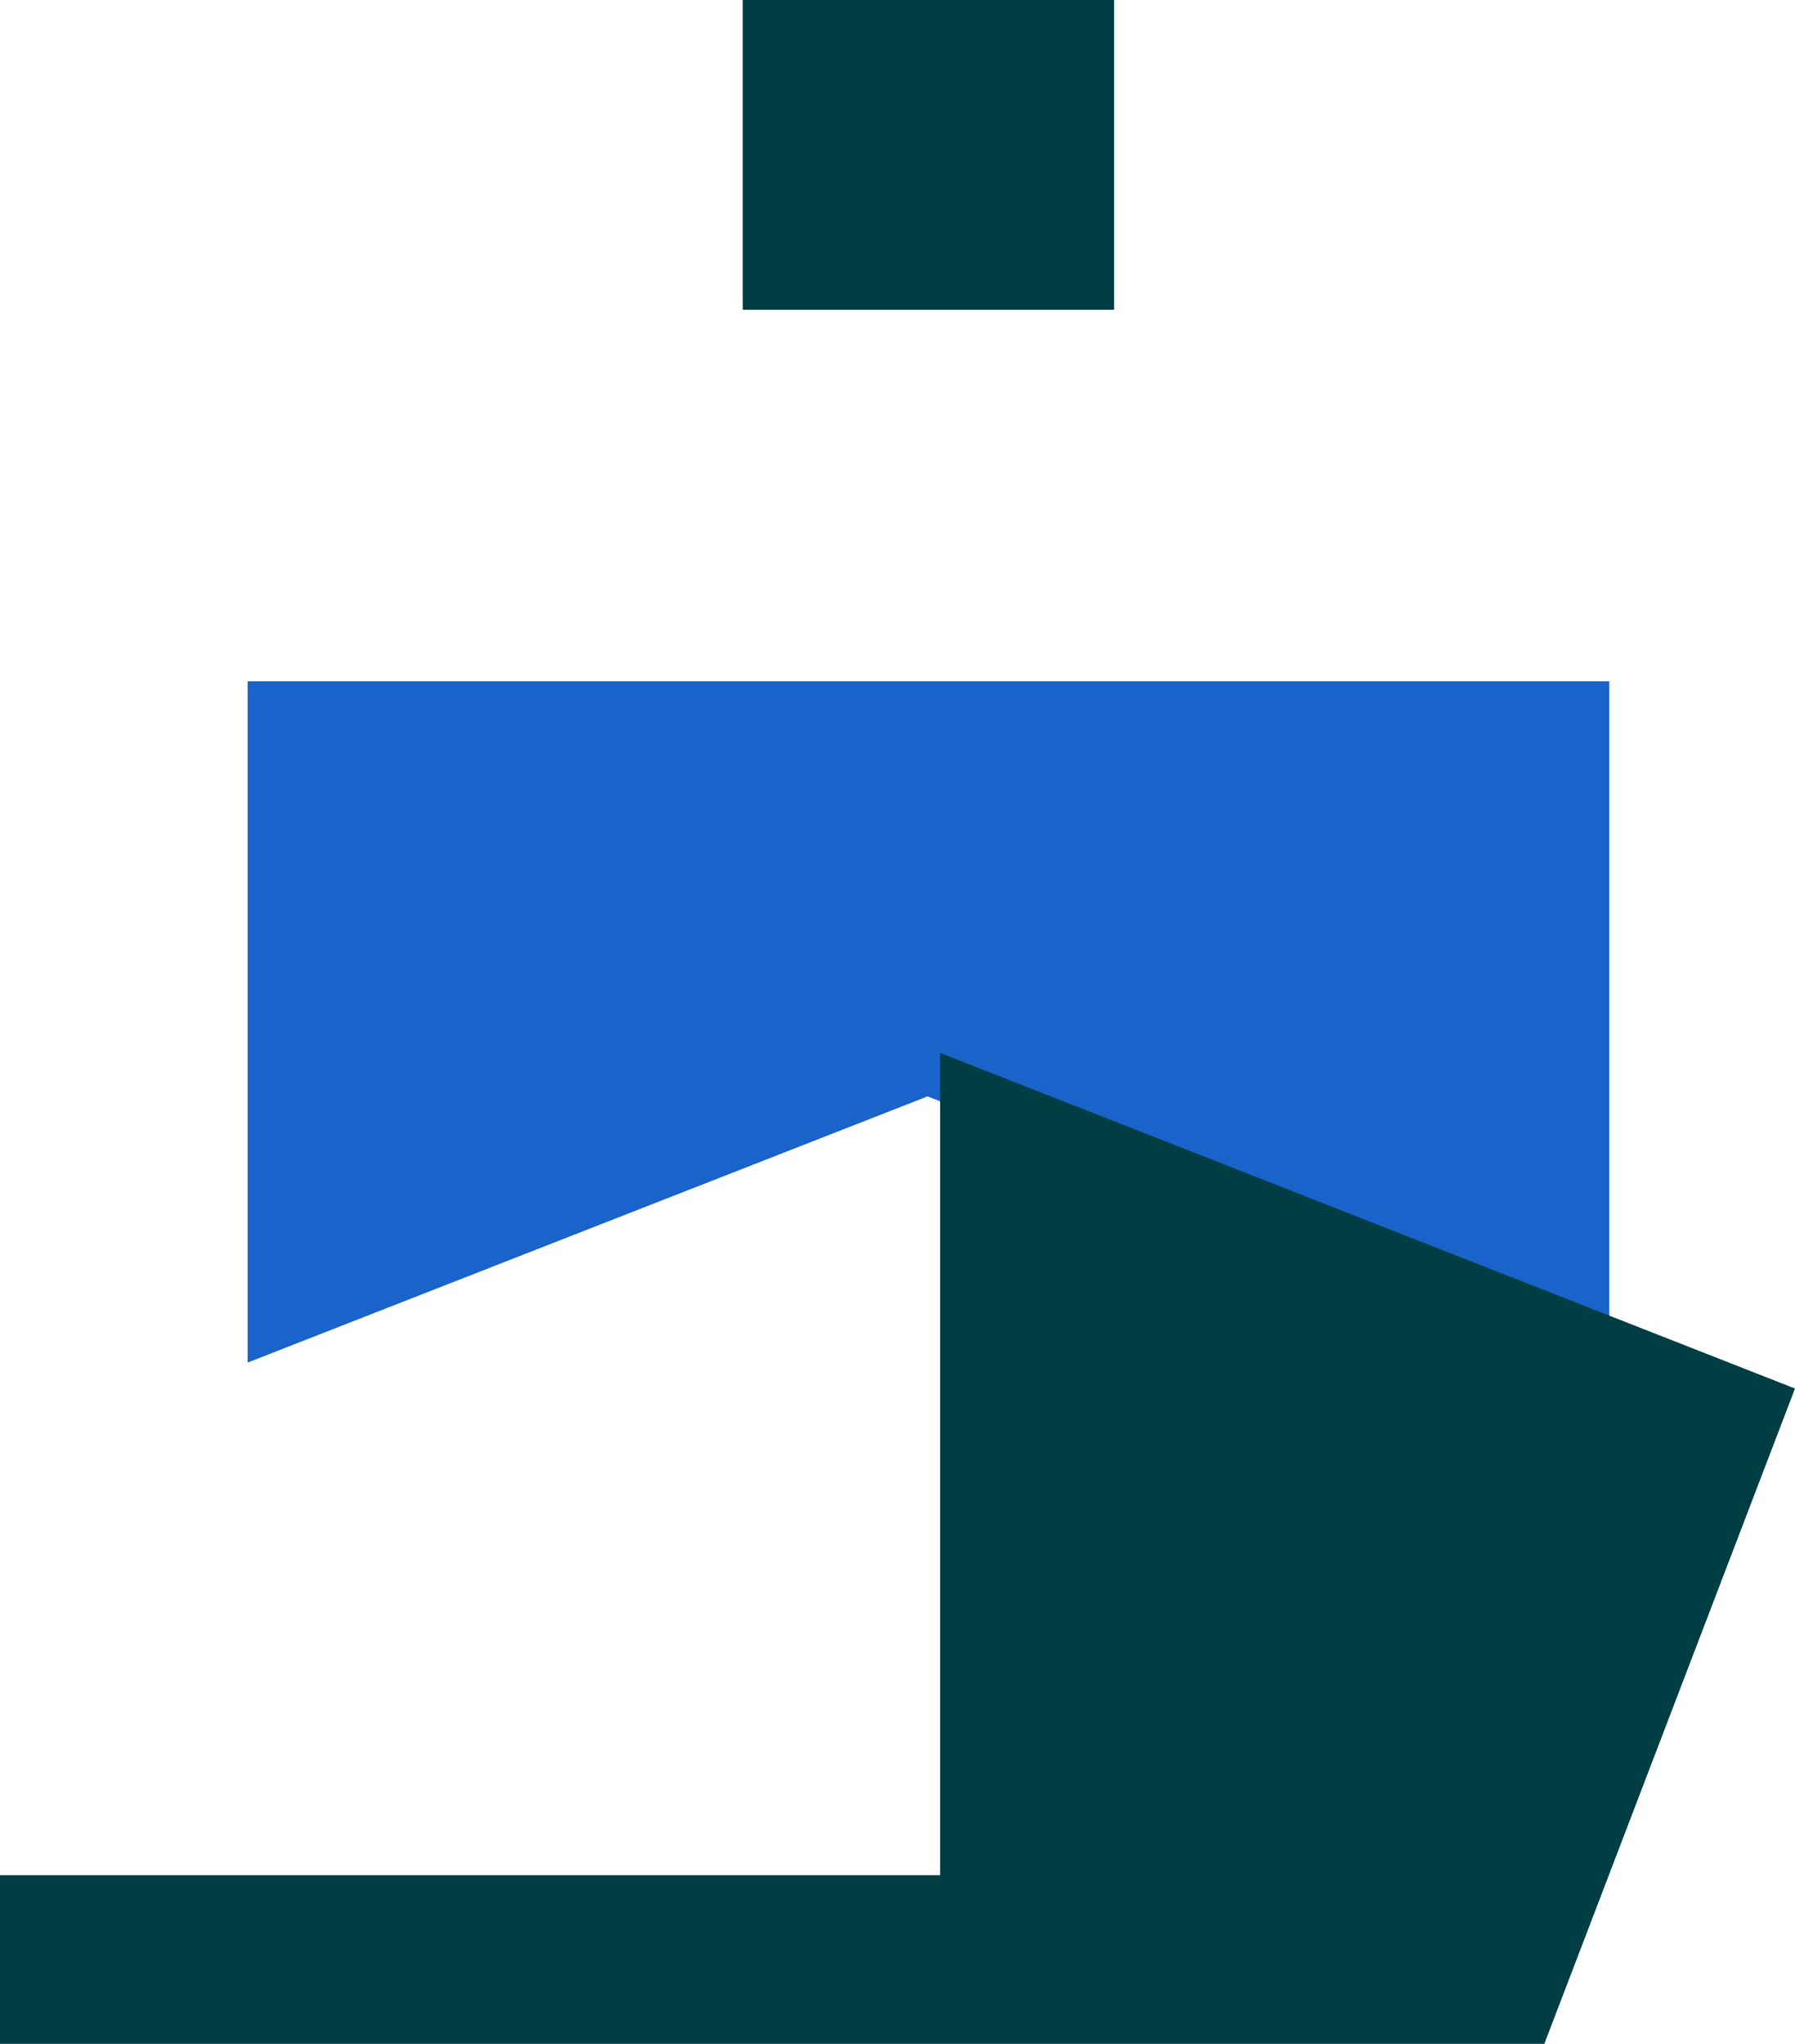 <svg width="29" height="33" viewBox="0 0 29 33" xmlns="http://www.w3.org/2000/svg"><g fill="none" fill-rule="evenodd"><path fill="#1963CB" d="M4 22l10.985-4.298L26 22V11H4z"/><path fill="#013E44" d="M0 30.276V33h24.95L29 22.419 15.188 17v13.276zM12 0h6v5h-6z"/></g></svg>